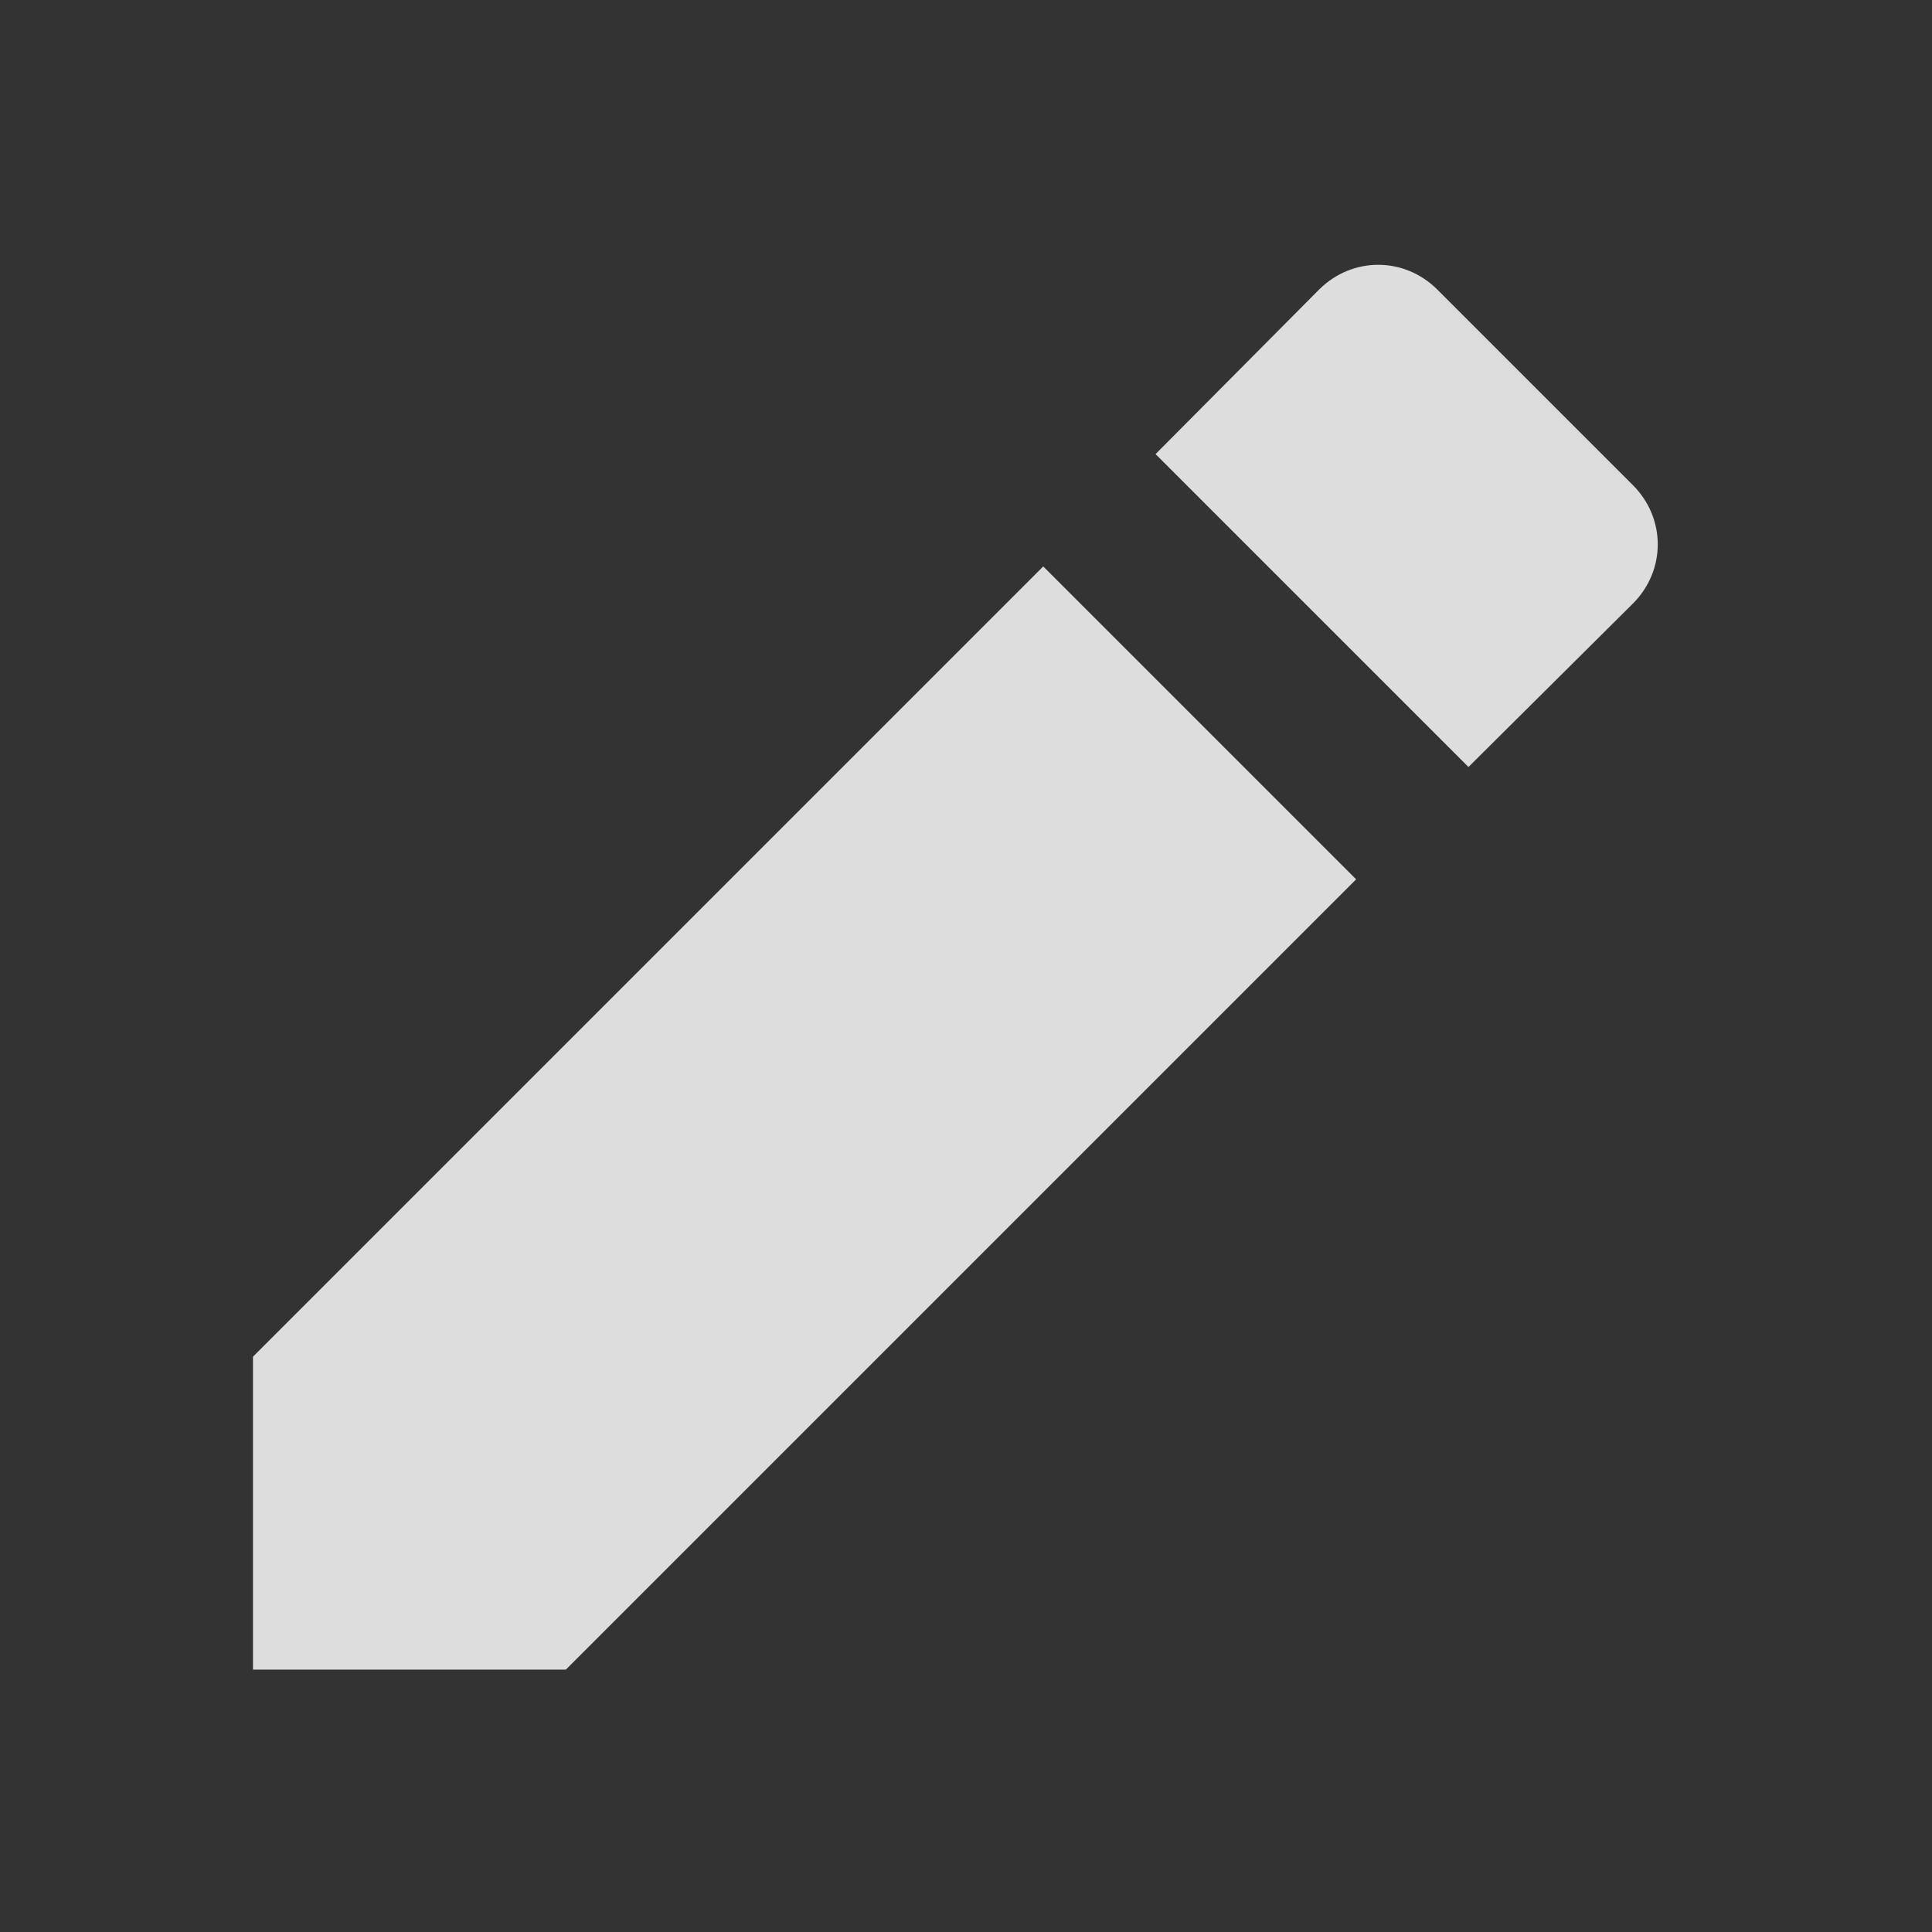 <svg xmlns="http://www.w3.org/2000/svg" viewBox="0 0 22 22"><rect x="0" y="0" width="22" height="22" fill="#333333" stroke="none"/><defs fill="#ffffff"><linearGradient gradientUnits="userSpaceOnUse" x1="346.57" y1="513.8" x2="361.57" y2="528.8" fill="#ffffff"><stop stop-color="#2e5d89" fill="#ffffff"/><stop offset="1" stop-color="#1b92f4" fill="#ffffff"/></linearGradient><linearGradient gradientUnits="userSpaceOnUse" y2="517.8" x2="0" y1="545.8" fill="#ffffff"><stop stop-color="#3889e9" fill="#ffffff"/><stop offset="1" stop-color="#5ea5fb" fill="#ffffff"/></linearGradient><linearGradient x1="-324.94" y1="649.74" x2="-328.21" y2="307.75" gradientUnits="userSpaceOnUse" fill="#ffffff"><stop stop-color="#016ed4" fill="#ffffff"/><stop offset="1" stop-color="#00b1ff" fill="#ffffff"/></linearGradient></defs><path d="m505.99-87.12v3.12h3.12l7.88-7.88-3.12-3.12zm13.76-7.51c.33-.33.33-.85 0-1.18l-1.95-1.95c-.33-.33-.85-.33-1.18 0l-1.63 1.64 3.12 3.12z" fill="#fffefe" transform="matrix(1.142 0 0 1.142-574.96 114.94)" fill-opacity=".839" enable-background="new"/></svg>